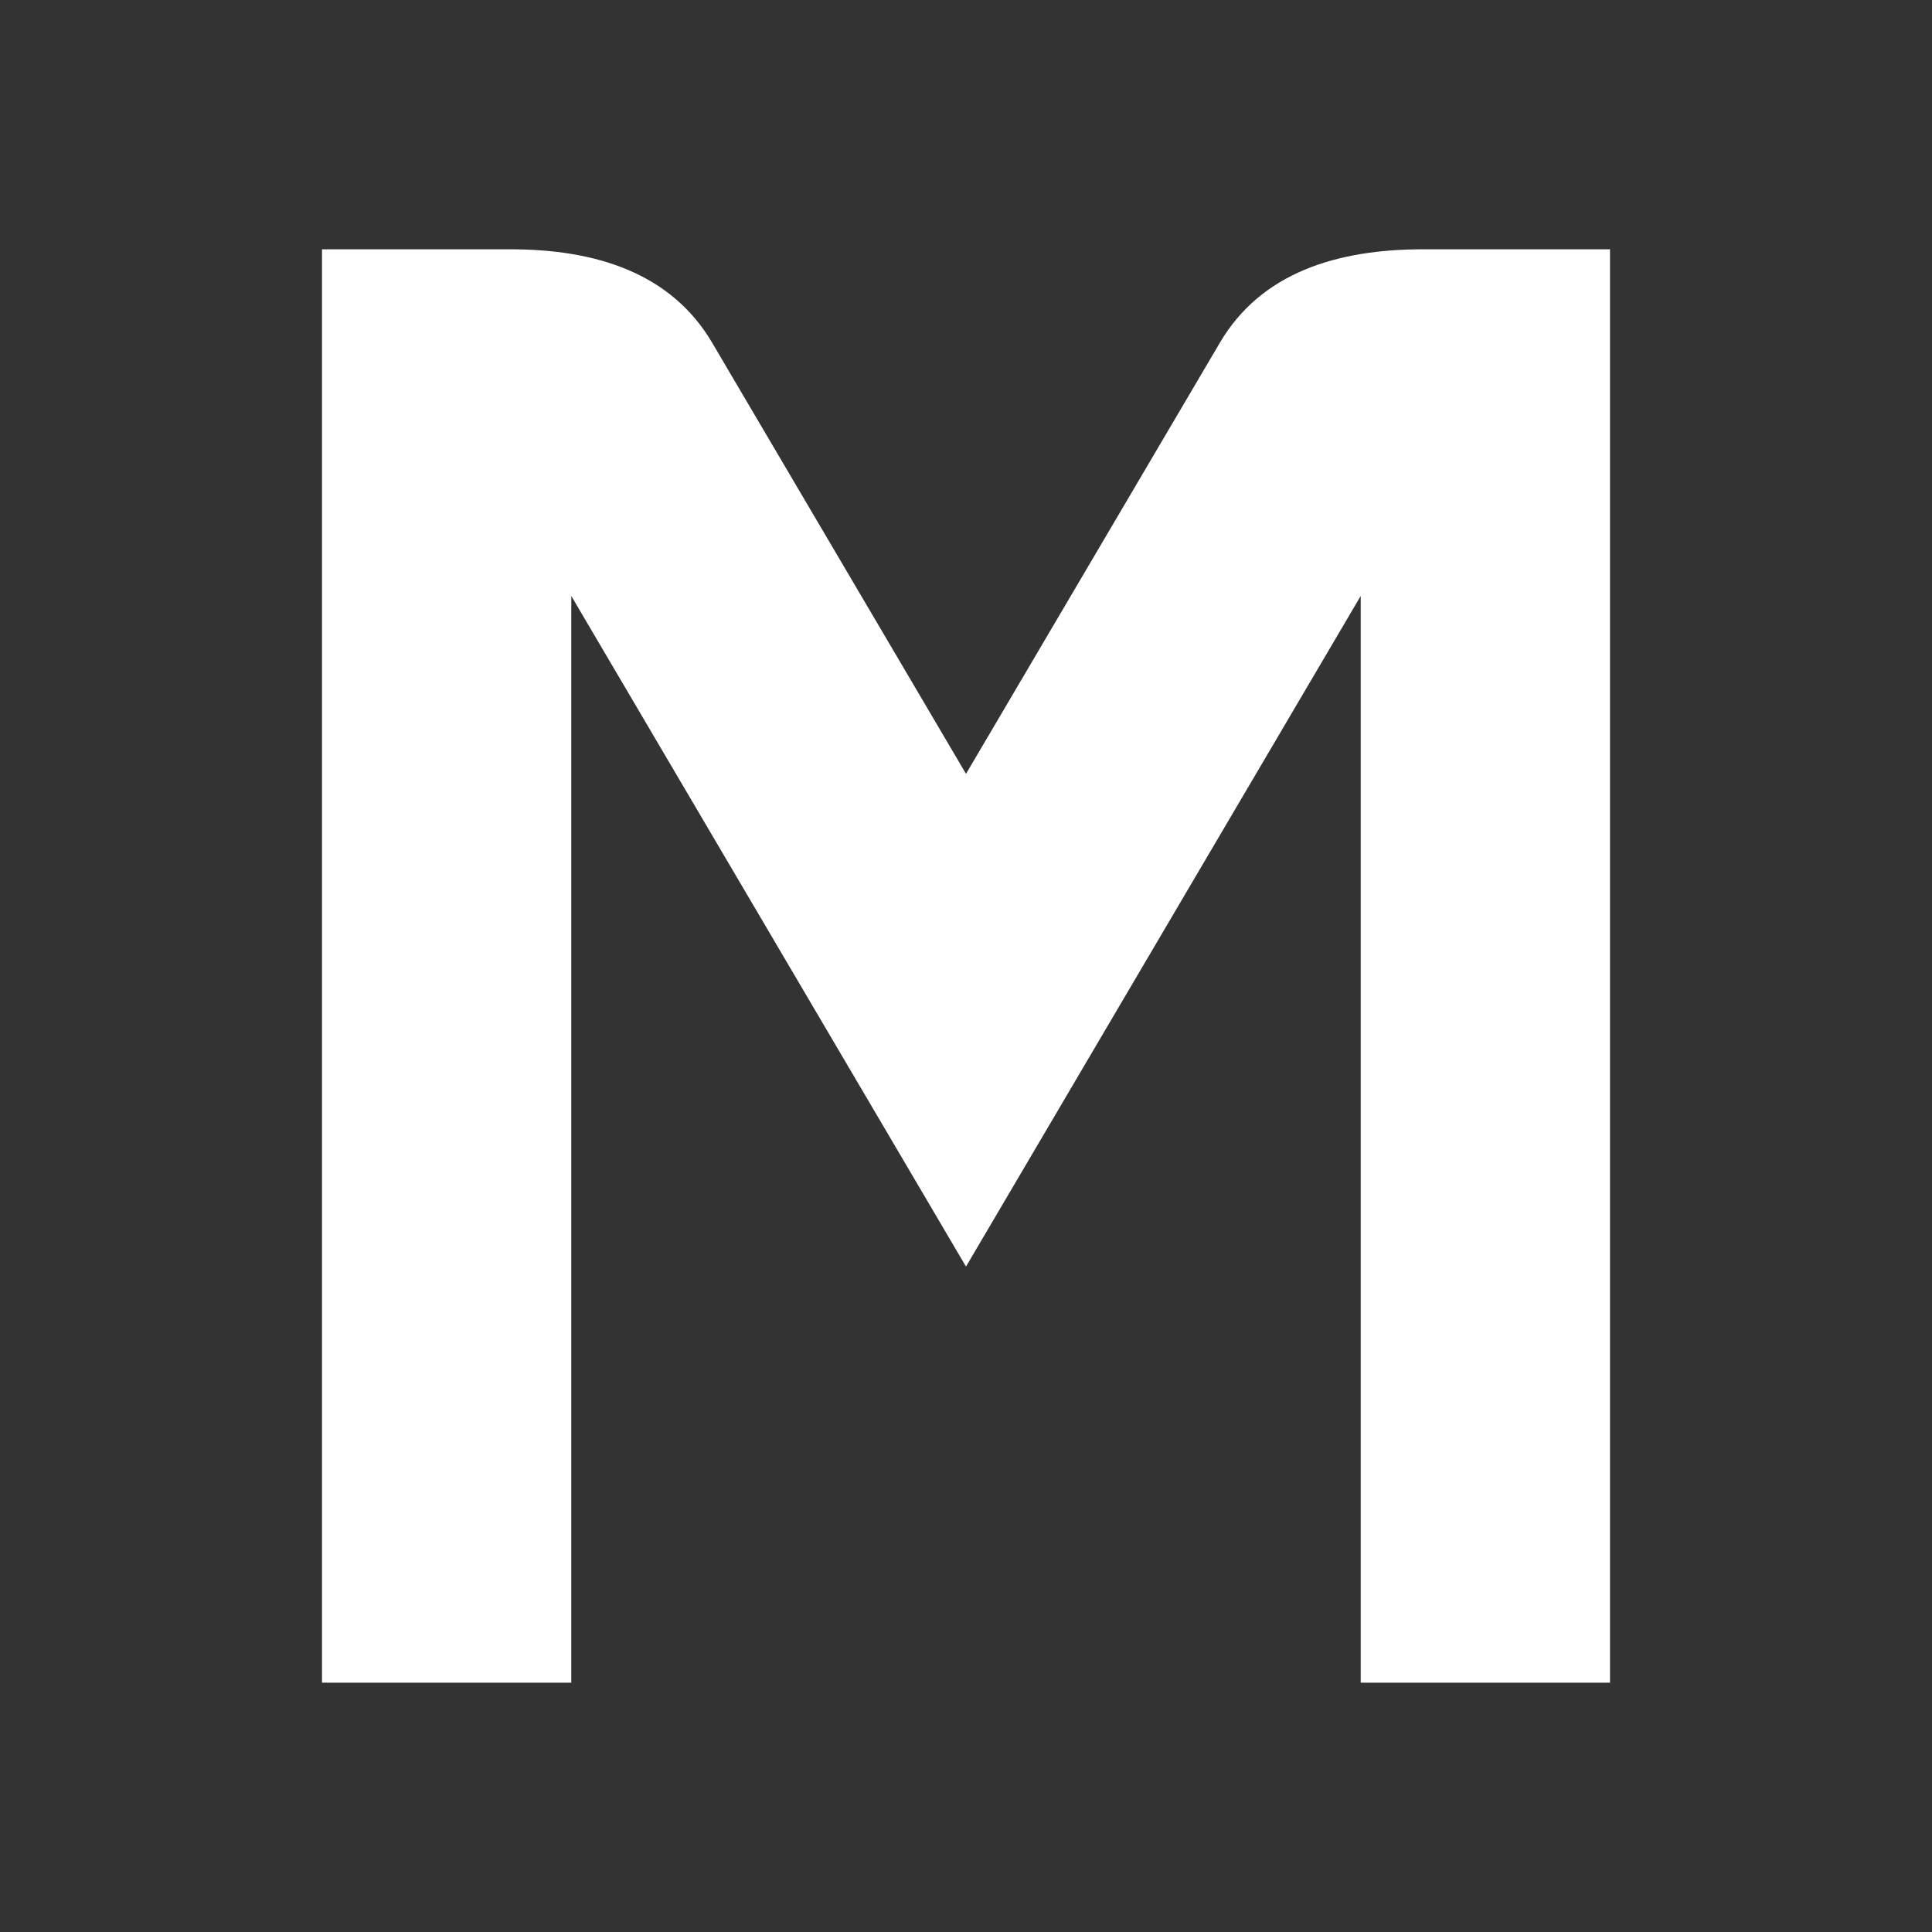 <?xml version="1.0" encoding="UTF-8" standalone="no"?>
<!-- Created with Inkscape (http://www.inkscape.org/) -->

<svg
   xmlns:dc="http://purl.org/dc/elements/1.1/"
   xmlns:cc="http://creativecommons.org/ns#"
   xmlns:rdf="http://www.w3.org/1999/02/22-rdf-syntax-ns#"
   xmlns:svg="http://www.w3.org/2000/svg"
   xmlns="http://www.w3.org/2000/svg"
   xmlns:sodipodi="http://sodipodi.sourceforge.net/DTD/sodipodi-0.dtd"
   xmlns:inkscape="http://www.inkscape.org/namespaces/inkscape"
   width="180"
   height="180"
   id="svg7945"
   version="1.1"
   inkscape:version="0.91 r13725"
   sodipodi:docname="mapbox-icon-large.svg"
   inkscape:export-filename="/home/leith/mb/sirius-android/Sirius/src/main/res/mipmap-mdpi/mapbox_app_icon.png"
   inkscape:export-xdpi="23.999998"
   inkscape:export-ydpi="23.999998">
  <rect width="100%" height="100%" fill="#333333" stroke="none"/>
  <defs
     id="defs7947" />
  <sodipodi:namedview
     id="base"
     pagecolor="#3bb2d0"
     bordercolor="#666666"
     borderopacity="1.0"
     inkscape:pageopacity="1"
     inkscape:pageshadow="2"
     inkscape:zoom="1"
     inkscape:cx="-436.70454"
     inkscape:cy="68.540005"
     inkscape:document-units="px"
     inkscape:current-layer="layer1"
     showgrid="true"
     inkscape:window-width="3054"
     inkscape:window-height="1746"
     inkscape:window-x="146"
     inkscape:window-y="54"
     inkscape:window-maximized="1"
     fit-margin-top="0"
     fit-margin-left="0"
     fit-margin-right="0"
     fit-margin-bottom="0">
    <inkscape:grid
       type="xygrid"
       id="grid7978"
       empspacing="5"
       visible="true"
       enabled="true"
       snapvisiblegridlinesonly="true" />
  </sodipodi:namedview>
  <g
     inkscape:label="Layer 1"
     inkscape:groupmode="layer"
     id="layer1"
     transform="translate(-240,-272.362)">
    <rect
       style="color:#000000;fill:none;stroke:none;stroke-width:2;marker:none;visibility:visible;display:inline;overflow:visible;enable-background:accumulate"
       id="rect7932"
       width="180"
       height="180"
       x="240"
       y="272.362" />
    <path
       inkscape:connector-curvature="0"
       style="font-size:medium;font-style:normal;font-variant:normal;font-weight:normal;font-stretch:normal;text-indent:0;text-align:start;text-decoration:none;line-height:normal;letter-spacing:normal;word-spacing:normal;text-transform:none;direction:ltr;block-progression:tb;writing-mode:lr-tb;text-anchor:start;baseline-shift:baseline;color:#000000;fill:#ffffff;fill-opacity:1;fill-rule:nonzero;stroke:none;stroke-width:2;marker:none;visibility:visible;display:inline;overflow:visible;enable-background:accumulate;font-family:Sans;-inkscape-font-specification:Sans"
       d="m 270,295.588 0,133.548 23.226,0 0,-101.25 36.774,62.48 36.774,-62.48 0,101.25 23.226,0 0,-133.548 -17.419,0 c -8.072,0 -15.104,2.202 -18.931,8.71 l -23.649,40.161 -23.649,-40.161 c -3.828,-6.508 -10.859,-8.736 -18.931,-8.71 z"
       id="path6294"
       sodipodi:nodetypes="cccccccccsccccc" />
  </g>
</svg>
